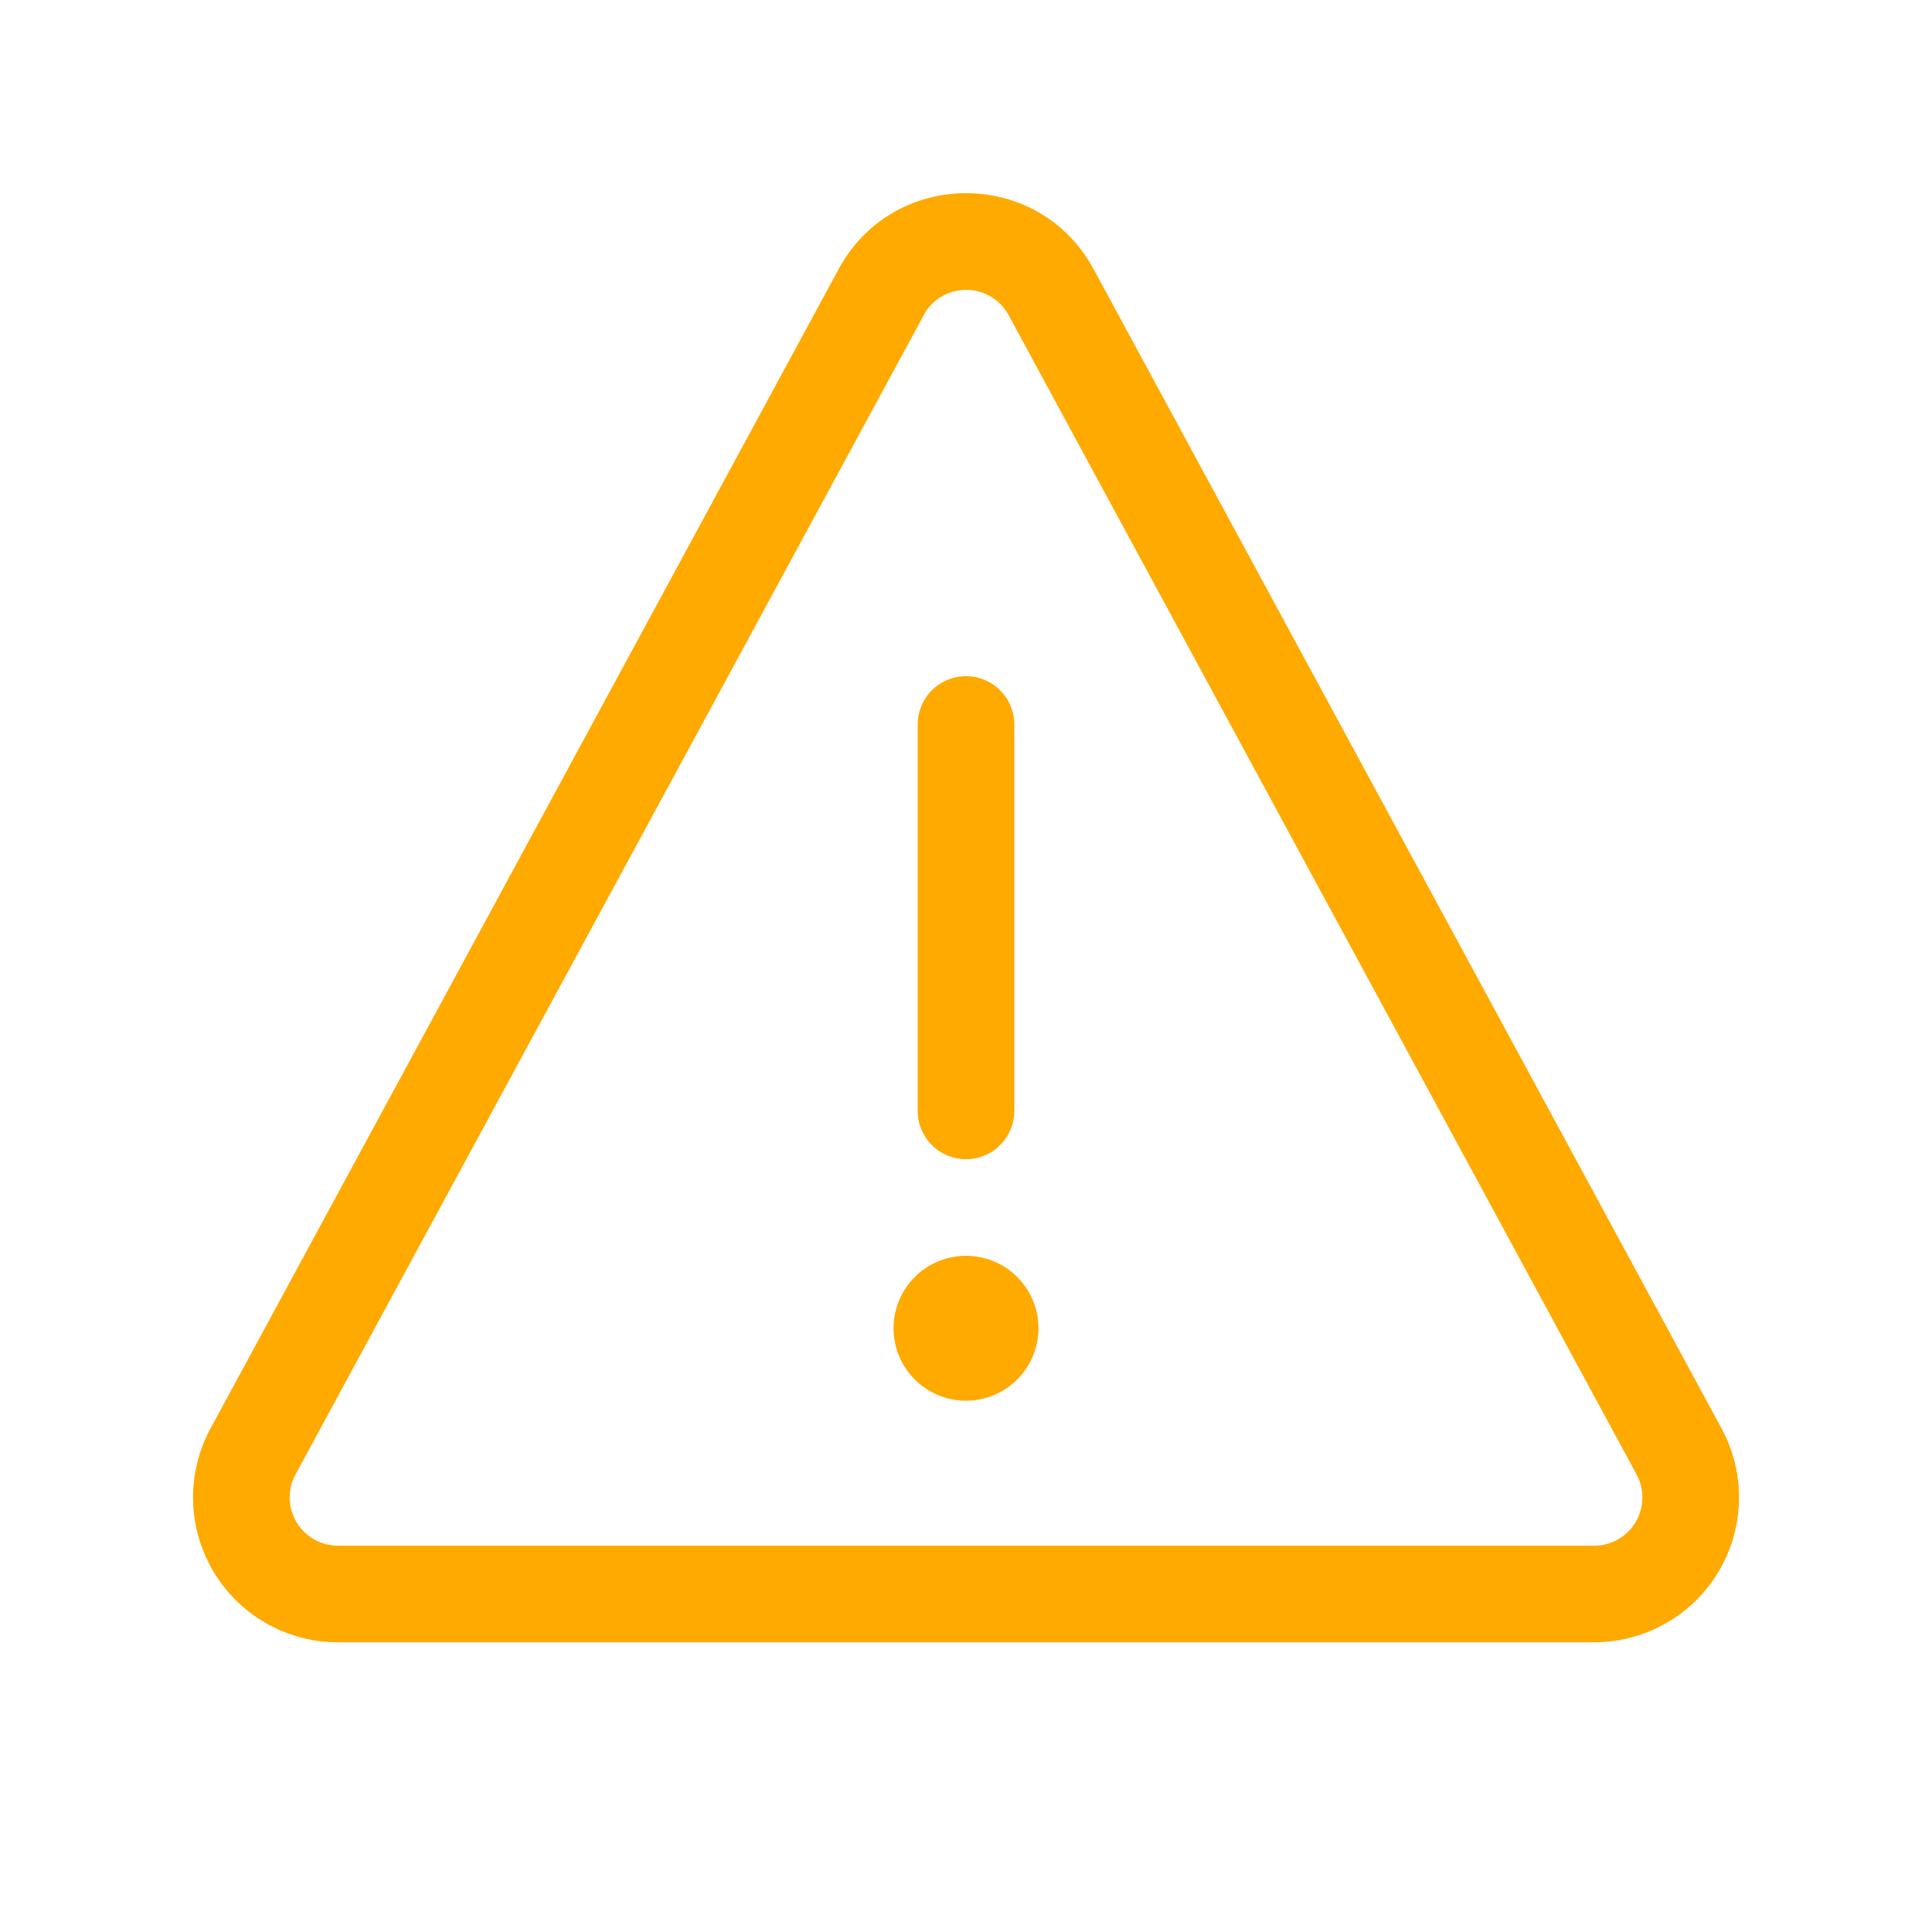 <svg xmlns="http://www.w3.org/2000/svg" viewBox="0 0 20 20">
    <path fill="#FFAA00" d="M9.562 3.262a.5.5 0 0 1 .879 0l6.5 12a.5.5 0 0 1-.44.739H3.5a.5.5 0 0 1-.44-.739l6.503-12Zm1.758-.477c-.567-1.047-2.07-1.047-2.638 0L2.18 14.786a1.5 1.5 0 0 0 1.32 2.215h13.002a1.5 1.5 0 0 0 1.319-2.215l-6.5-12ZM10.5 7.5a.5.5 0 1 0-1 0v4a.5.5 0 0 0 1 0v-4Zm.25 6.25a.75.75 0 1 1-1.5 0a.75.75 0 0 1 1.5 0Z" />
</svg>
